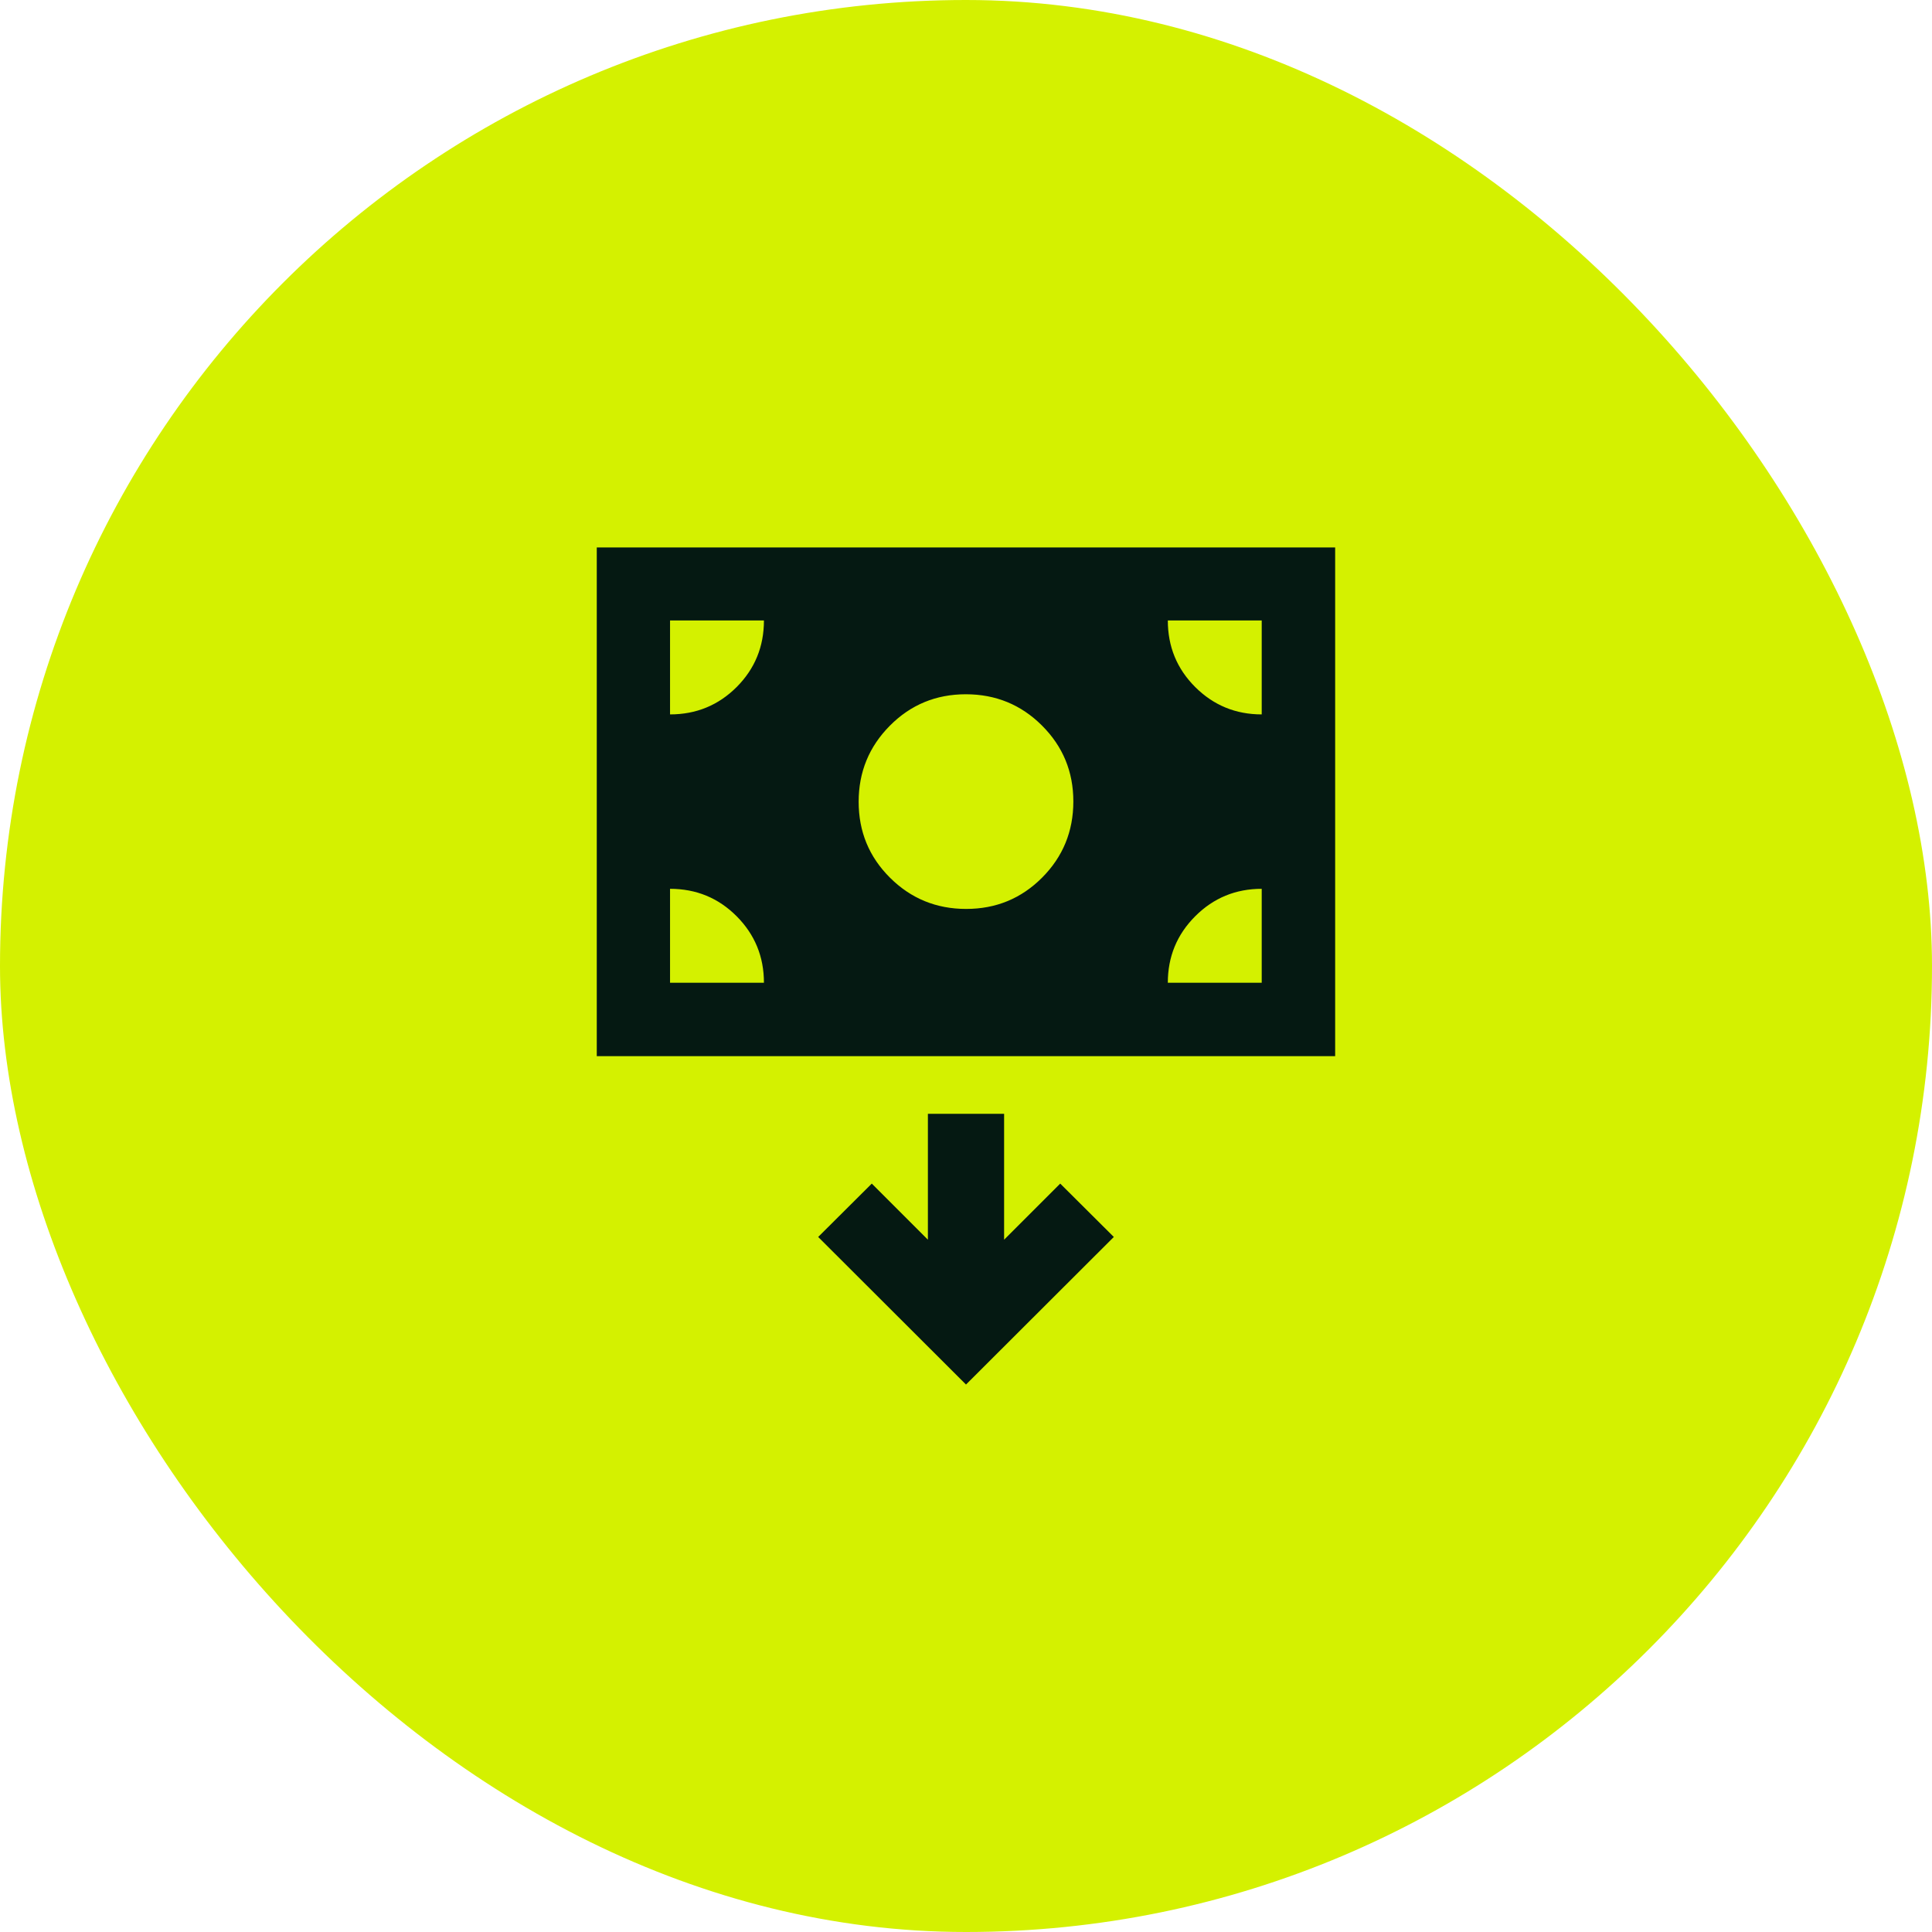 <svg width="80" height="80" viewBox="0 0 80 80" fill="none" xmlns="http://www.w3.org/2000/svg">
<rect width="80" height="80" rx="40" fill="#D4F100"/>
<mask id="mask0_46_38" style="mask-type:alpha" maskUnits="userSpaceOnUse" x="20" y="20" width="40" height="40">
<rect x="20" y="20" width="40" height="40" fill="#D9D9D9"/>
</mask>
<g mask="url(#mask0_46_38)">
<path d="M24.711 43.733V22.669H55.286V43.733H24.711ZM40.007 37.637C41.243 37.637 42.292 37.204 43.153 36.339C44.014 35.474 44.445 34.423 44.445 33.186C44.445 31.954 44.012 30.907 43.146 30.043C42.281 29.18 41.23 28.748 39.993 28.748C38.757 28.748 37.708 29.182 36.847 30.05C35.986 30.917 35.555 31.967 35.555 33.199C35.555 34.436 35.988 35.484 36.854 36.345C37.719 37.206 38.77 37.637 40.007 37.637ZM40 57.331L46.121 51.22L43.901 49.01L41.578 51.333V46.121H38.422V51.333L36.099 49.01L33.879 51.22L40 57.331ZM27.745 40.693H31.633C31.633 39.614 31.256 38.696 30.502 37.939C29.747 37.182 28.828 36.804 27.745 36.804V40.693ZM48.357 40.693H52.245V36.804C51.166 36.804 50.249 37.182 49.492 37.939C48.735 38.696 48.357 39.614 48.357 40.693ZM52.245 29.582V25.692H48.357C48.357 26.776 48.735 27.695 49.492 28.45C50.249 29.204 51.166 29.582 52.245 29.582ZM27.745 29.582C28.828 29.582 29.747 29.204 30.502 28.45C31.256 27.695 31.633 26.776 31.633 25.692H27.745V29.582Z" fill="#051912"/>
</g>
</svg>
